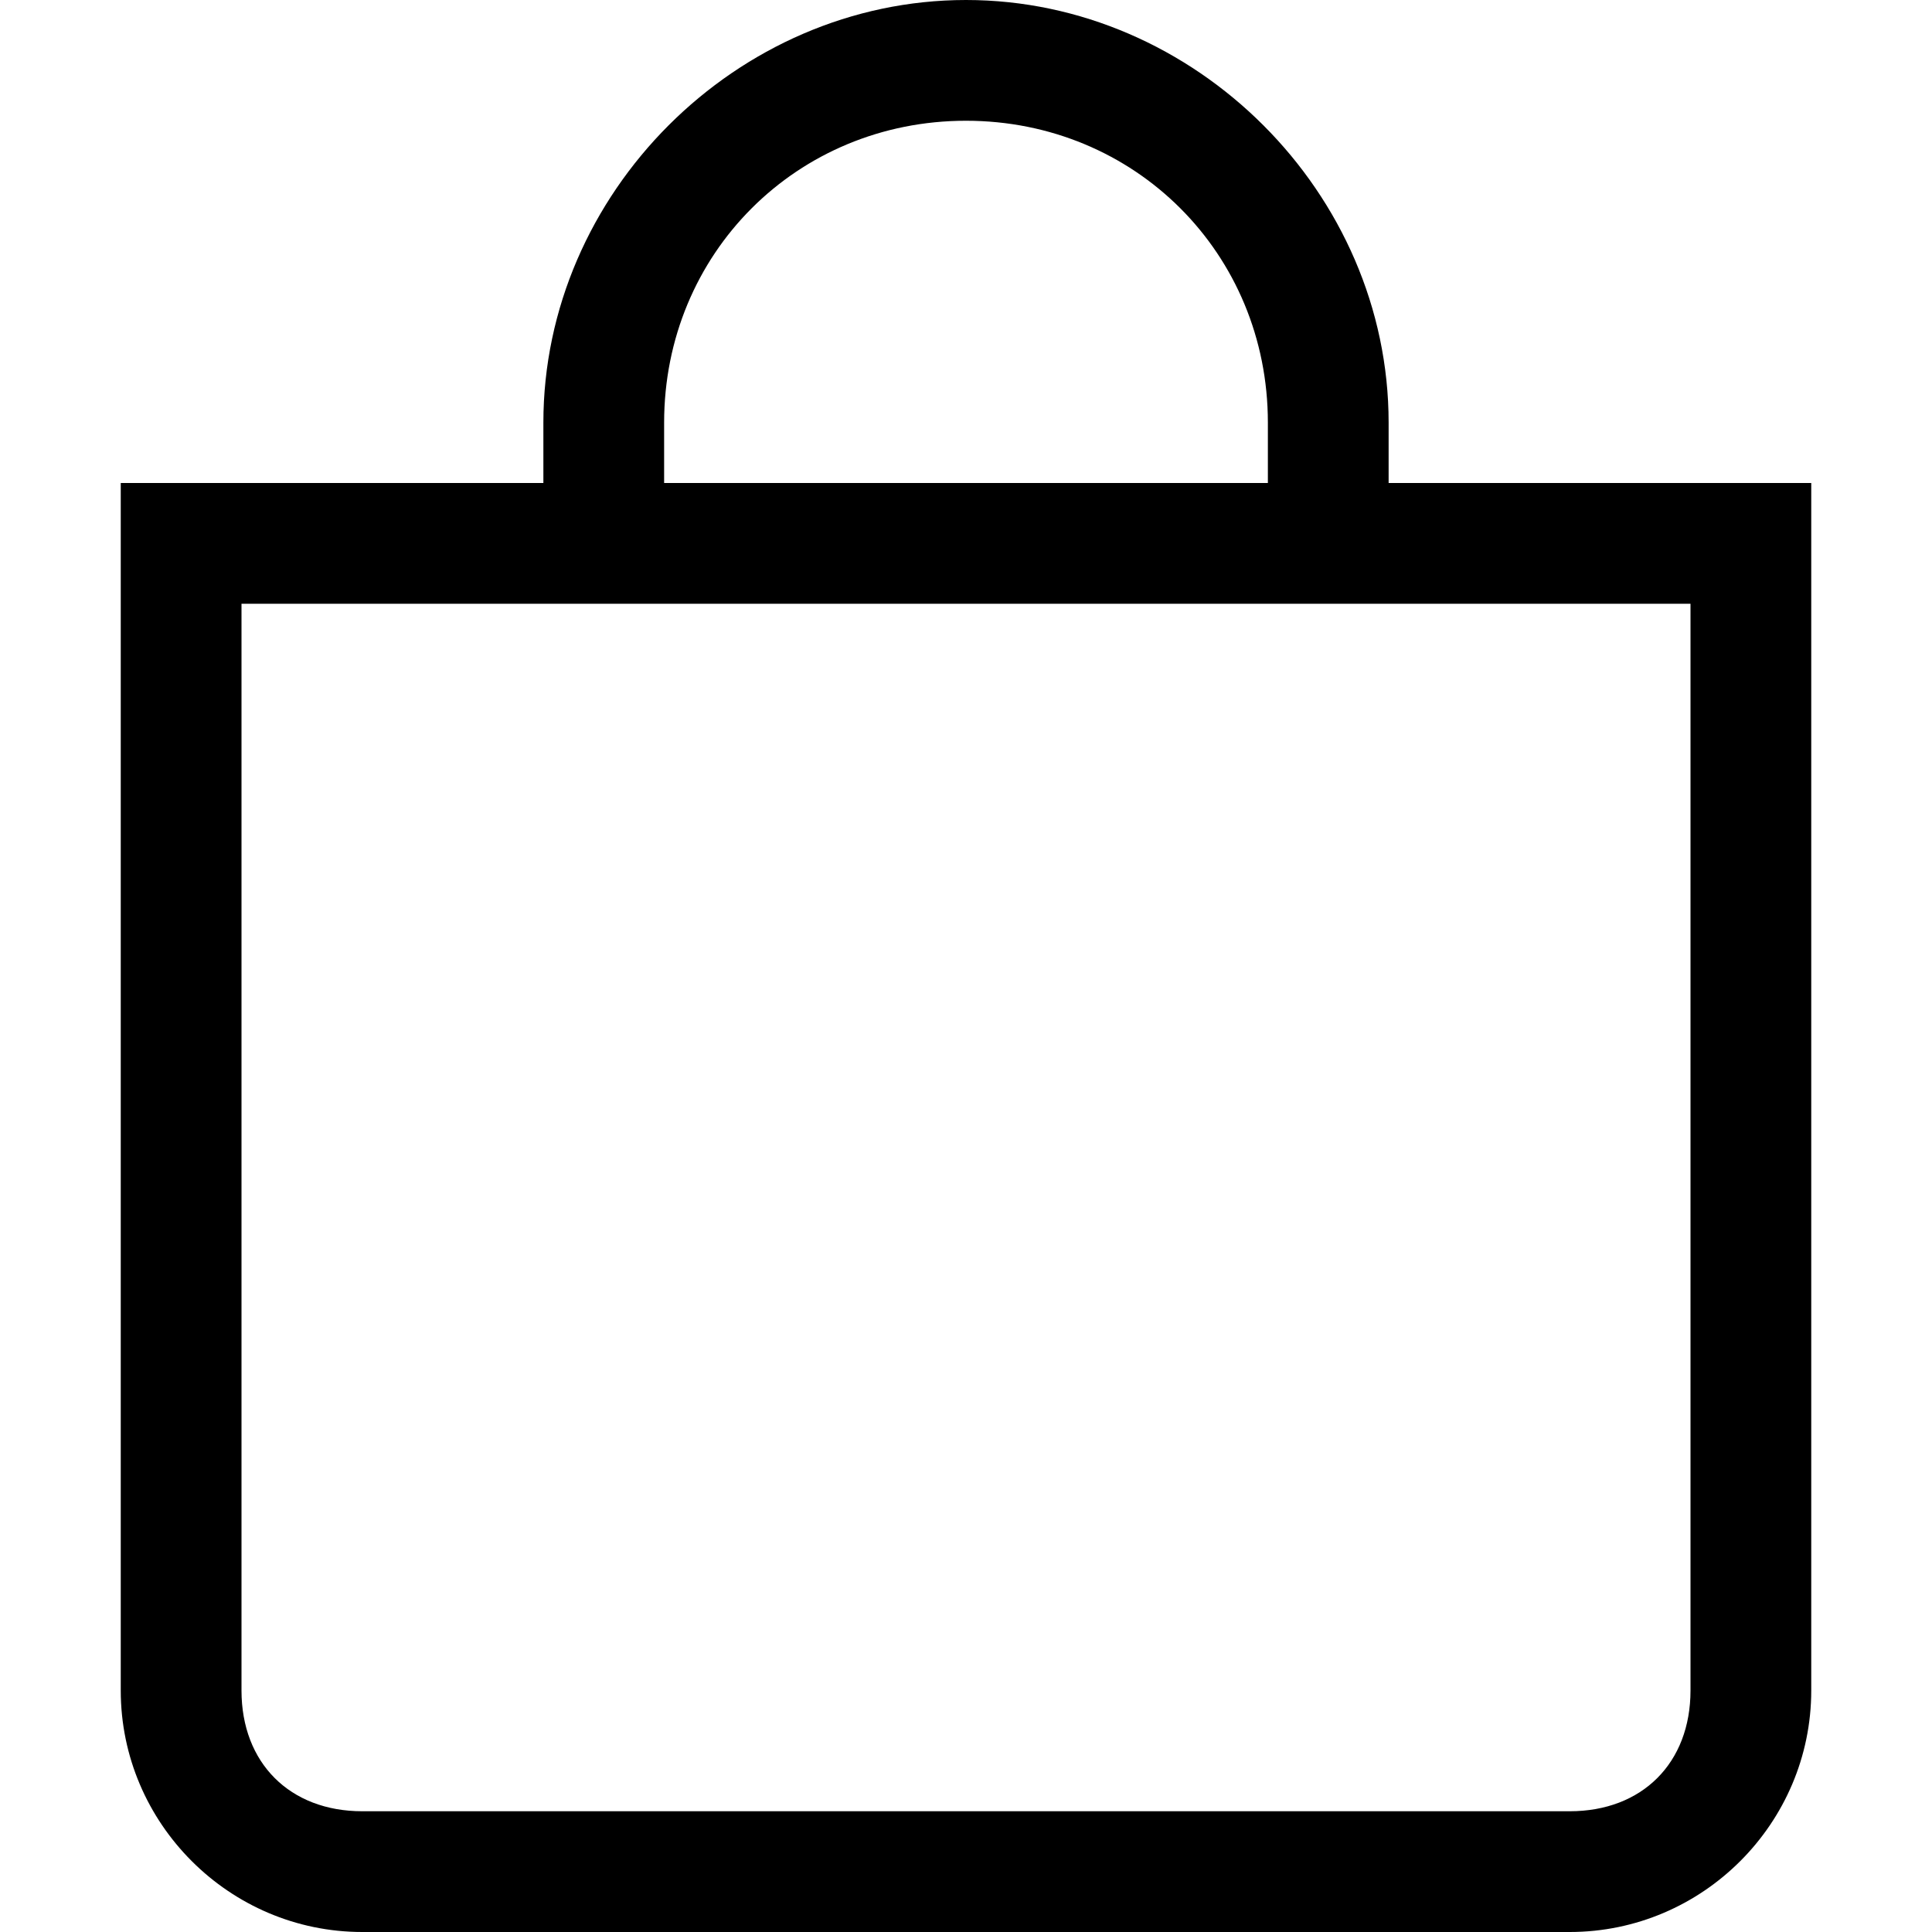 <?xml version="1.0" encoding="utf-8"?>
<!-- Generator: Adobe Illustrator 27.0.0, SVG Export Plug-In . SVG Version: 6.00 Build 0)  -->
<svg version="1.1" id="Layer_1" xmlns="http://www.w3.org/2000/svg" xmlns:xlink="http://www.w3.org/1999/xlink" x="0px" y="0px"
	 viewBox="0 0 16 16" style="enable-background:new 0 0 16 16;" xml:space="preserve">
<path d="M8,1c1.4,0,2.5,1.1,2.5,2.5V4h-5V3.5C5.5,2.1,6.6,1,8,1 M11.5,4V3.5C11.5,1.6,9.9,0,8,0S4.5,1.6,4.5,3.5V4H1v10
	c0,1.1,0.9,2,2,2h10c1.1,0,2-0.9,2-2V4H11.5z M2,5h12v9c0,0.6-0.4,1-1,1H3c-0.6,0-1-0.4-1-1V5z"/>
</svg>
